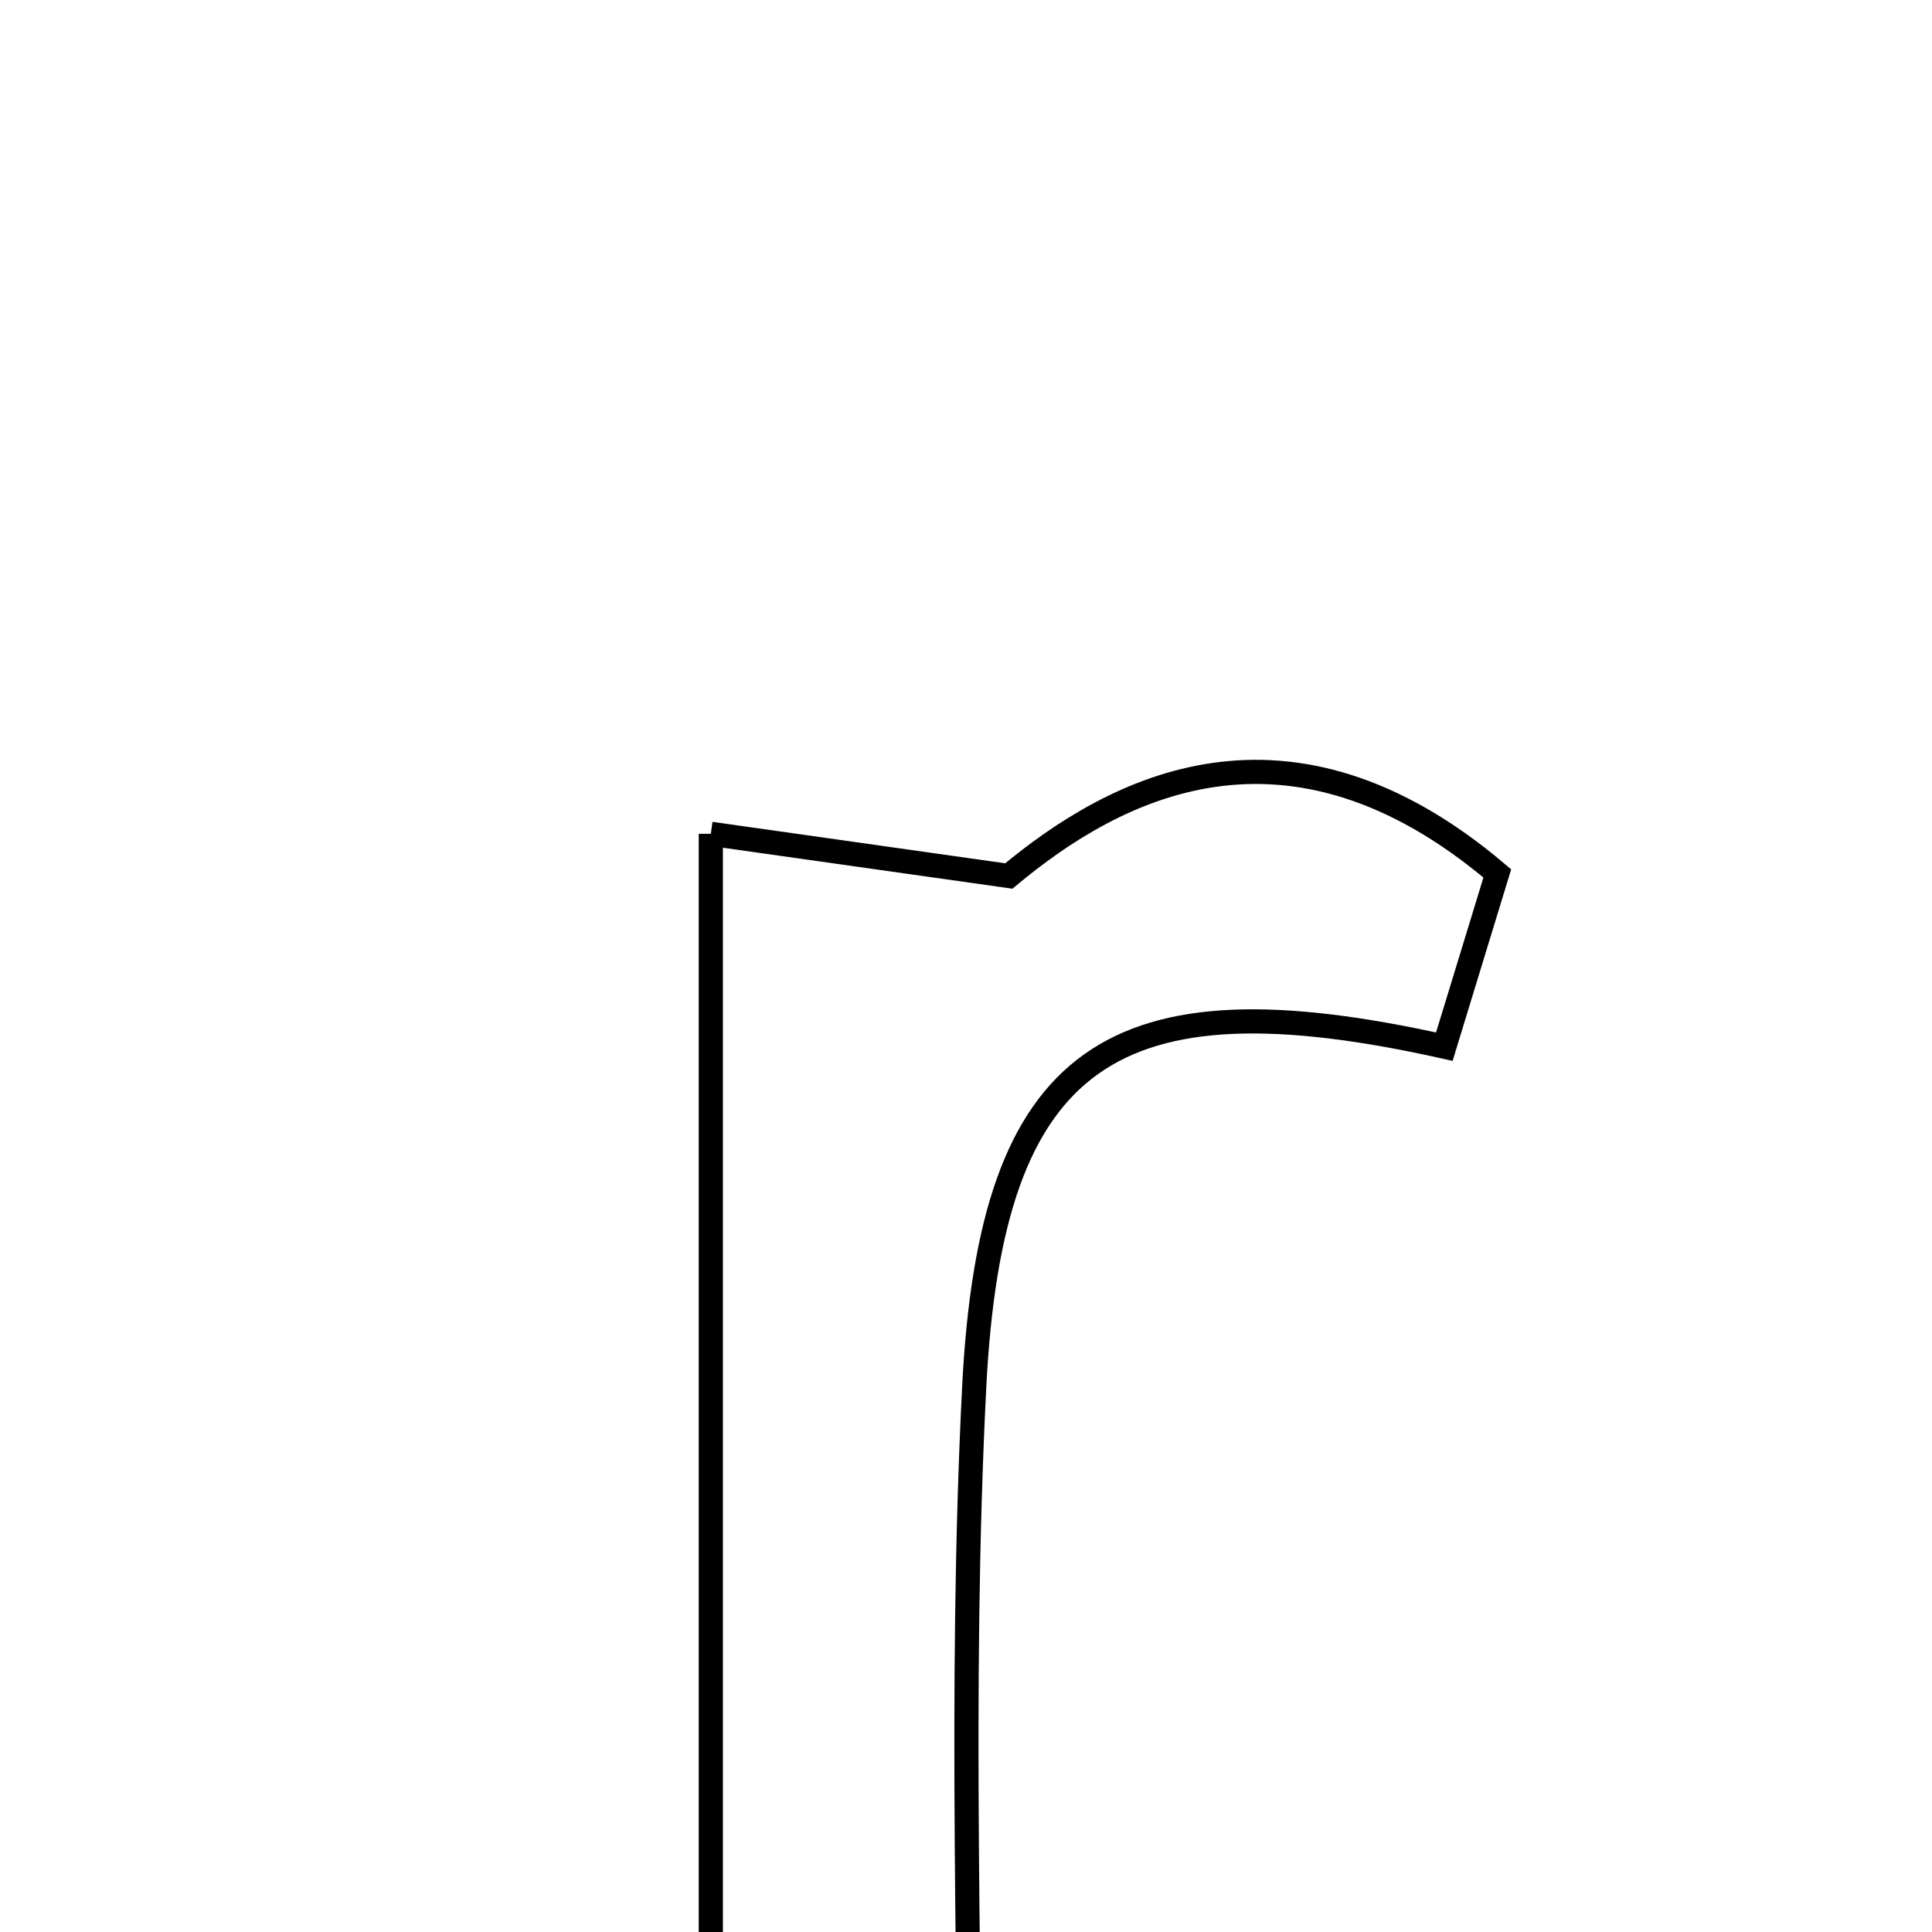 <svg xmlns="http://www.w3.org/2000/svg" viewBox="0.0 0.0 24.0 24.0" height="200px" width="200px"><path fill="none" stroke="black" stroke-width=".3" stroke-opacity="1.0"  filling="0" d="M8.83 10.358 C9.874 10.505 10.837 10.642 12.532 10.882 C13.84 9.791 15.991 8.636 18.6 10.85 C18.393 11.528 18.165 12.272 17.942 13.002 C13.815 12.082 12.312 13.096 12.102 17.228 C11.911 21.007 12.062 24.804 12.062 28.789 C10.76 28.789 9.884 28.789 8.83 28.789 C8.83 22.702 8.83 16.773 8.83 10.358"></path></svg>